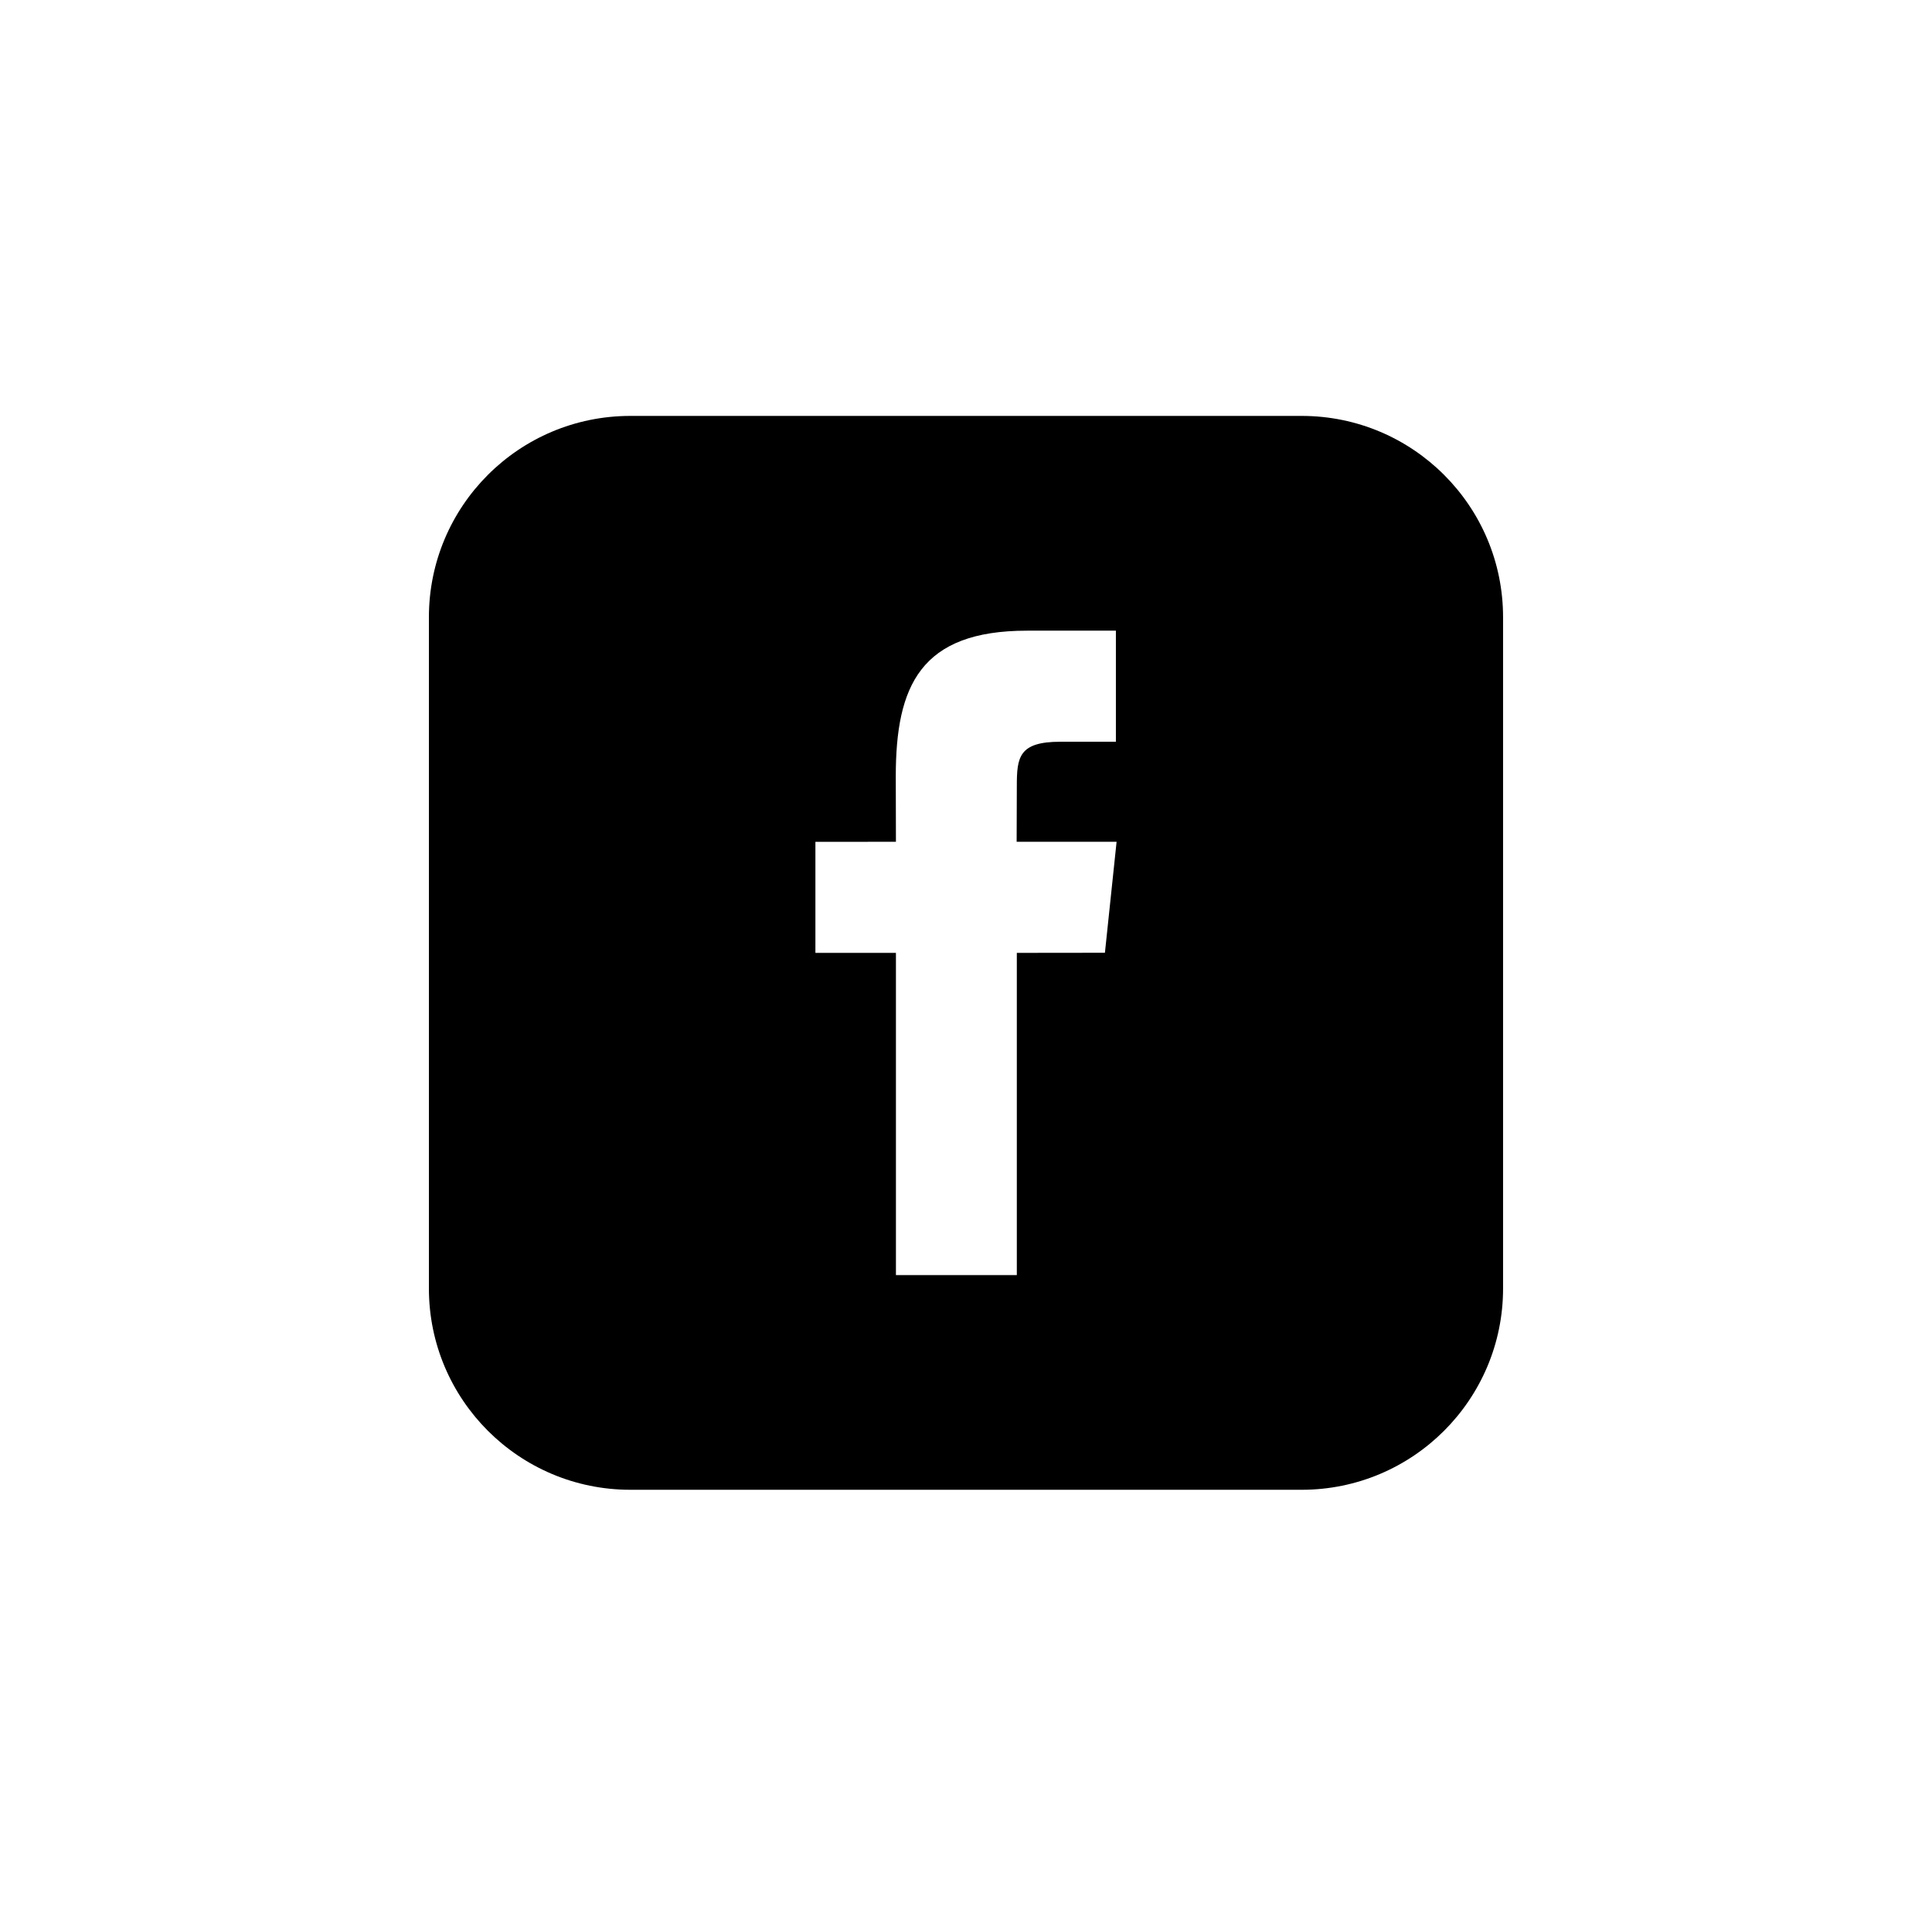 <?xml version="1.0" encoding="utf-8"?>
<!-- Generator: Adobe Illustrator 15.0.0, SVG Export Plug-In . SVG Version: 6.00 Build 0)  -->
<!DOCTYPE svg PUBLIC "-//W3C//DTD SVG 1.1//EN" "http://www.w3.org/Graphics/SVG/1.1/DTD/svg11.dtd">
<svg version="1.1" id="SvgjsSvg1015" xmlns:svgjs="http://svgjs.com/svgjs"
	 xmlns="http://www.w3.org/2000/svg" xmlns:xlink="http://www.w3.org/1999/xlink" x="0px" y="0px" width="75px" height="74px"
	 viewBox="0 0 75 74" enable-background="new 0 0 75 74" xml:space="preserve">
<path id="Shape" d="M50.531,16.15H24.469c-4.319,0-7.819,3.499-7.819,7.818v26.062c0,4.316,3.5,7.818,7.819,7.818h26.062
	c4.316,0,7.818-3.502,7.818-7.818V23.969C58.35,19.649,54.848,16.15,50.531,16.15L50.531,16.15z M42.893,36.996L39.473,37v12.511
	H34.78V37h-3.126v-4.311l3.126-0.003l-0.006-2.536c0-3.518,0.953-5.661,5.097-5.661h3.448v4.313h-2.154
	c-1.618,0-1.692,0.603-1.692,1.726l-0.007,2.158h3.88L42.893,36.996L42.893,36.996z"/>
</svg>
